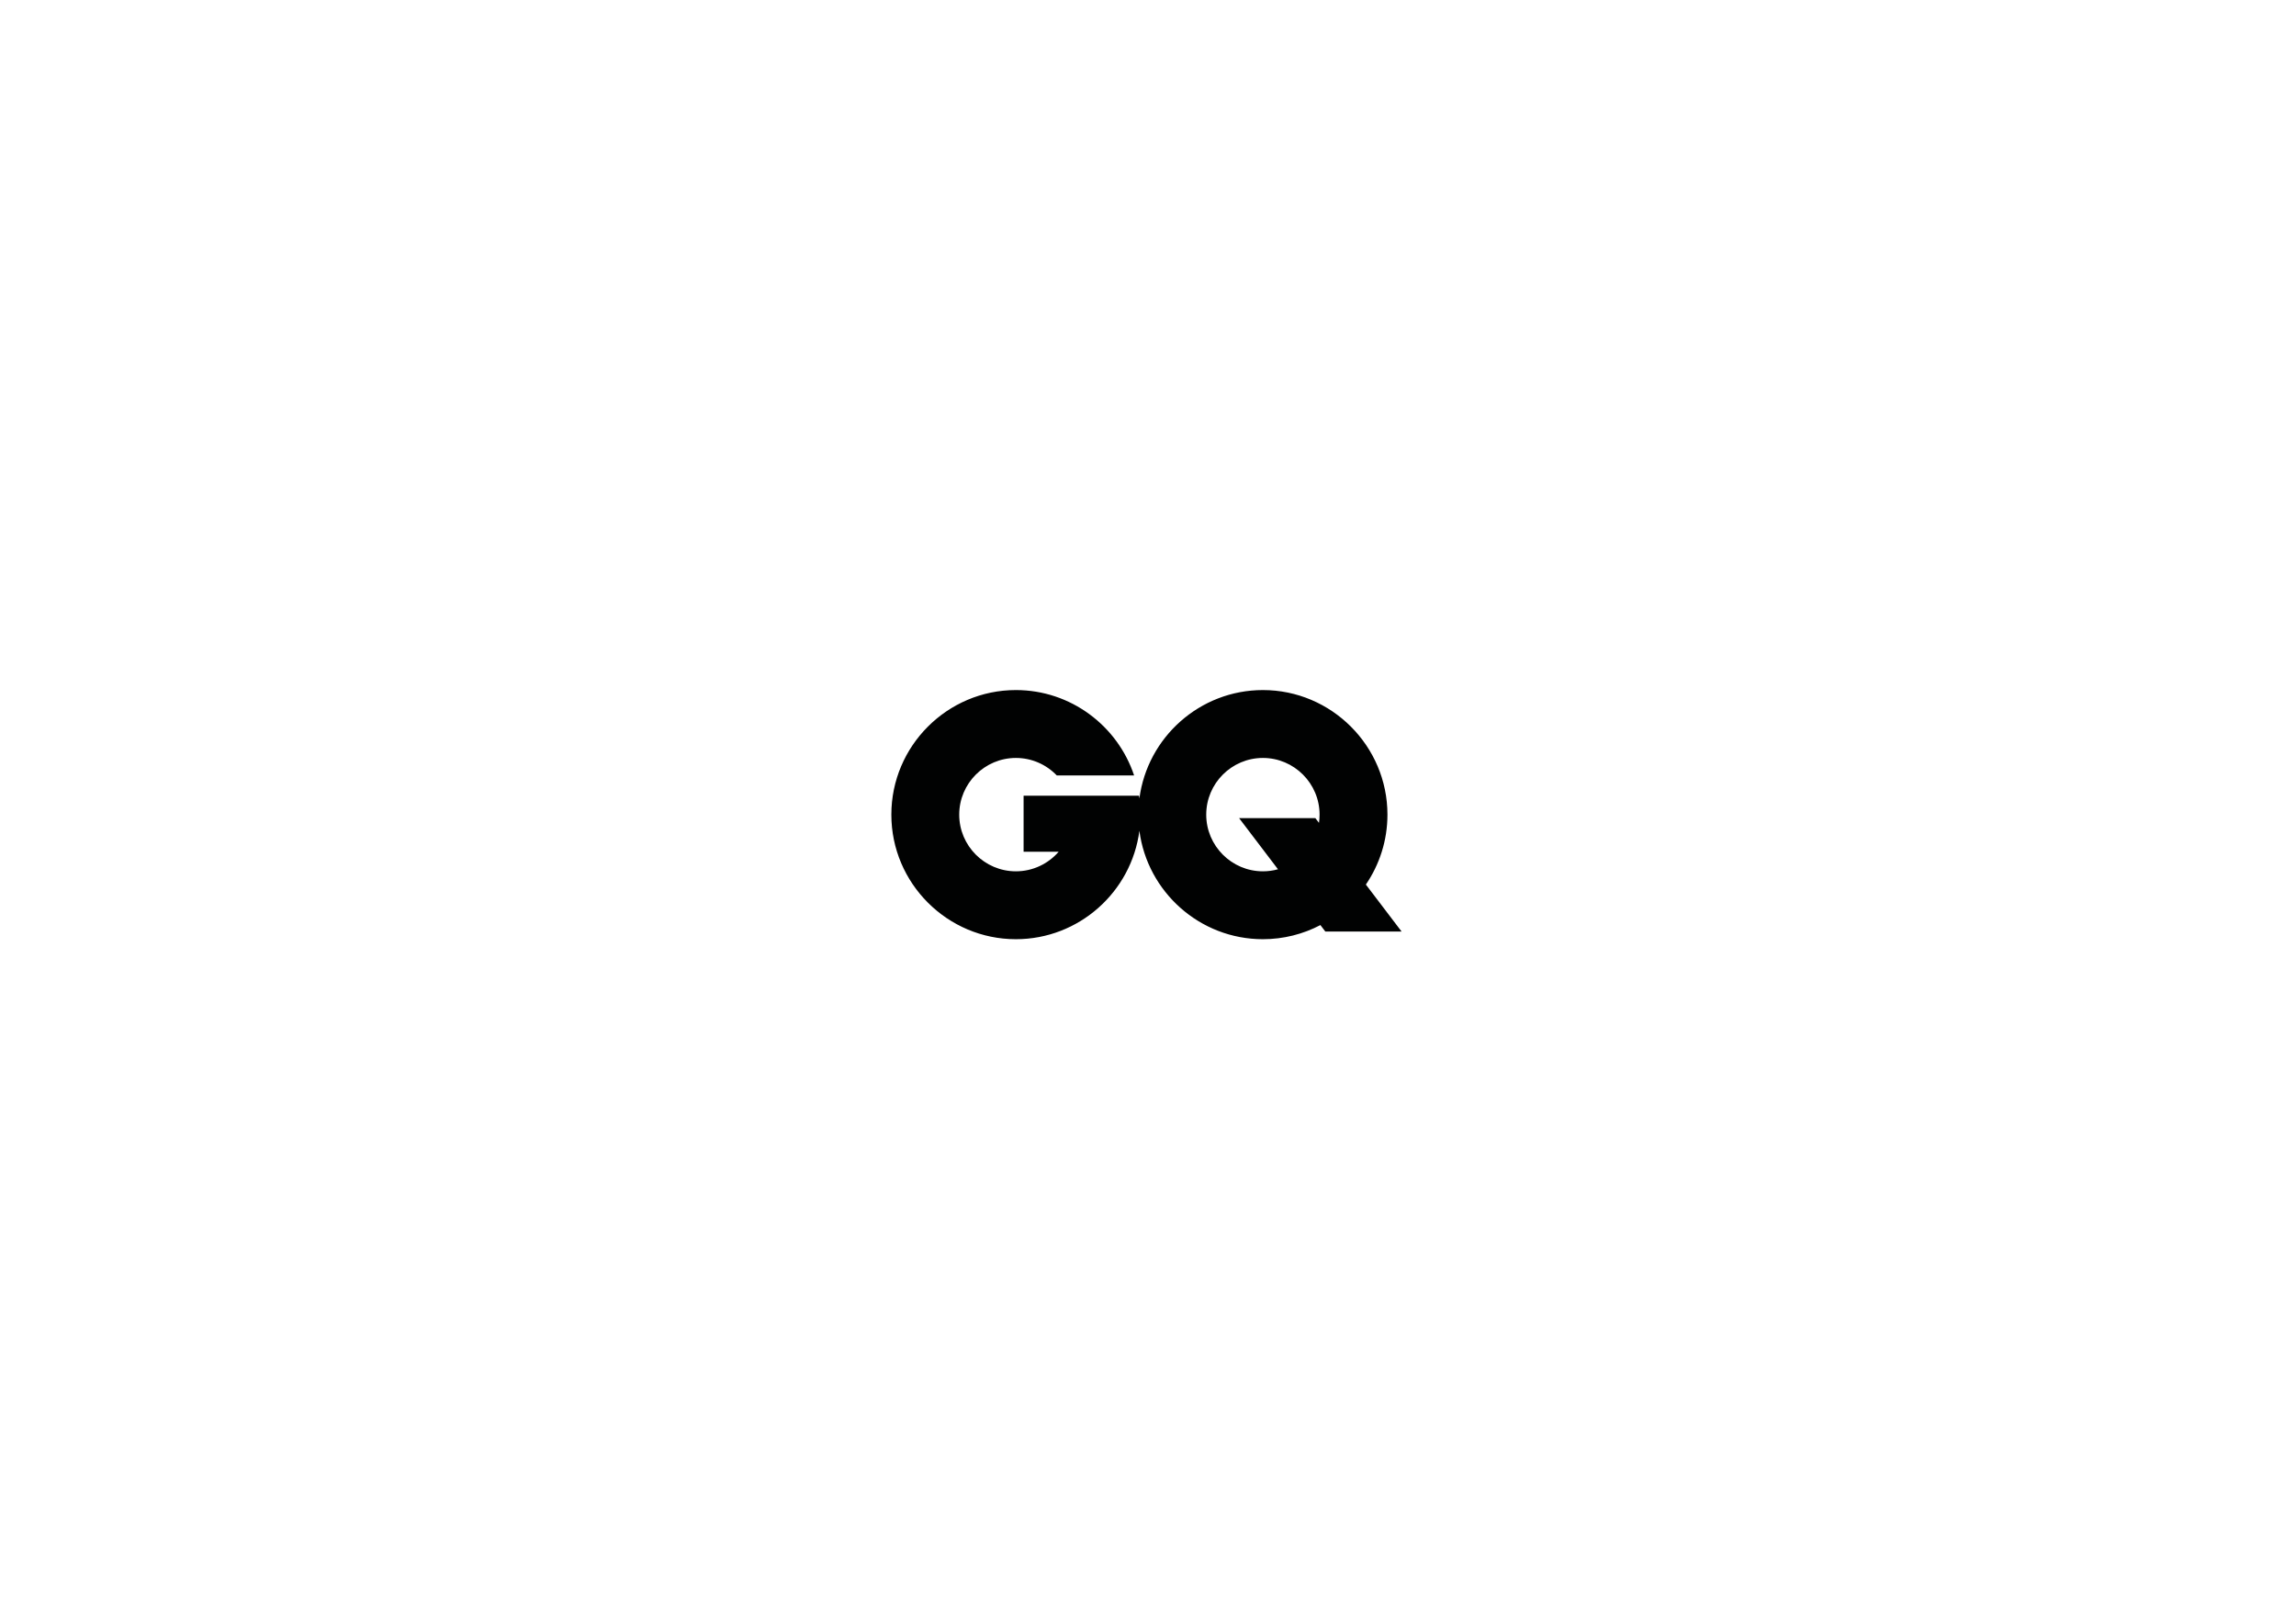 <?xml version="1.0" encoding="utf-8"?>
<!-- Generator: Adobe Illustrator 17.1.0, SVG Export Plug-In . SVG Version: 6.00 Build 0)  -->
<svg version="1.2" baseProfile="tiny" id="Layer_1" xmlns="http://www.w3.org/2000/svg" xmlns:xlink="http://www.w3.org/1999/xlink"
	 x="0px" y="0px" width="841.89px" height="595.28px" viewBox="0 0 841.89 595.28" xml:space="preserve">
<path fill-rule="evenodd" fill="#010202" d="M463.074,252.988c25.154,0,45.67,20.516,45.67,45.67c0,9.49-2.922,18.319-7.91,25.636
	l13.087,17.211h-27.966l-1.794-2.36c-6.314,3.307-13.488,5.182-21.086,5.182c-23.148,0-42.366-17.374-45.285-39.747
	c-2.919,22.374-22.137,39.747-45.285,39.747c-25.154,0-45.67-20.516-45.67-45.67c0-25.154,20.516-45.67,45.67-45.67
	c20.138,0,37.301,13.15,43.346,31.302h-28.354c-3.787-3.95-9.11-6.414-14.992-6.414c-11.447,0-20.782,9.336-20.782,20.782
	c0,11.447,9.336,20.782,20.782,20.782c6.255,0,11.878-2.788,15.694-7.184h-12.871v-20.526h16.768h13.251h12.302
	c0.051,0.332,0.099,0.665,0.143,1C420.711,270.359,439.928,252.988,463.074,252.988L463.074,252.988z M454.351,299.941h27.967
	l1.319,1.734c0.145-0.986,0.221-1.992,0.221-3.017c0-11.447-9.336-20.782-20.782-20.782c-11.447,0-20.782,9.336-20.782,20.782
	c0,11.447,9.336,20.782,20.782,20.782c1.915,0,3.769-0.262,5.532-0.751L454.351,299.941L454.351,299.941z"/>
</svg>
